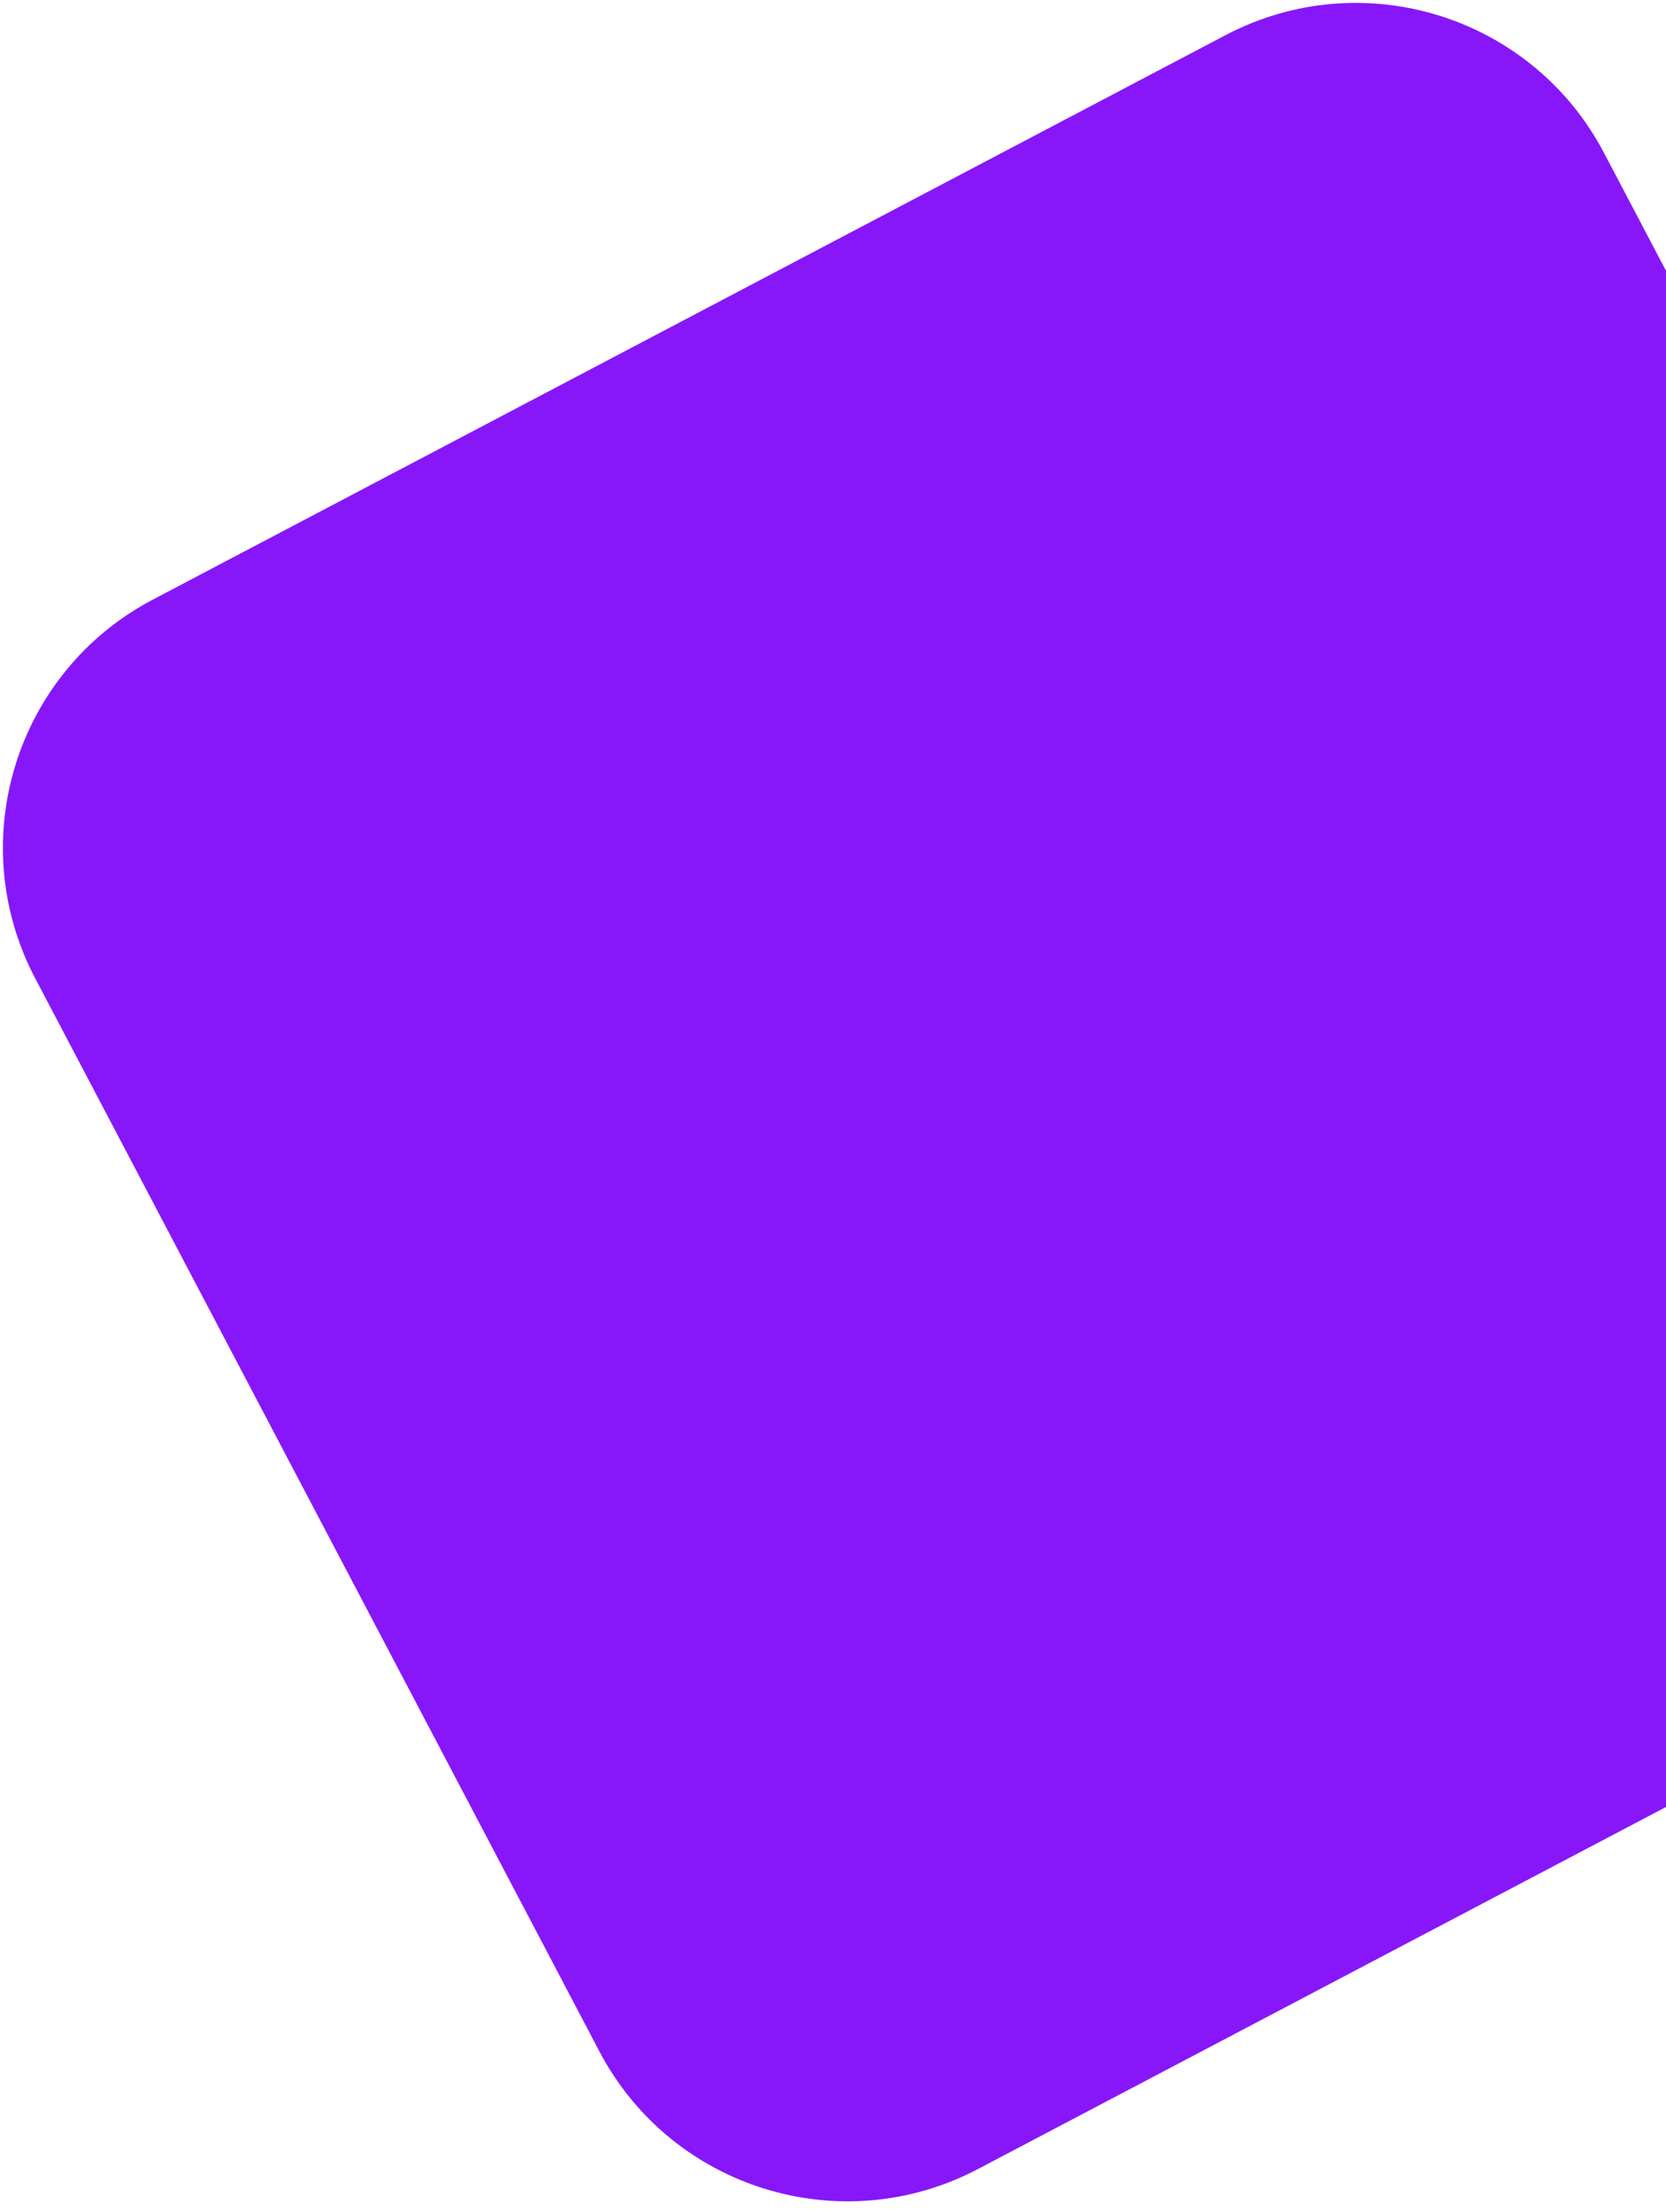 <svg width="107" height="142" viewBox="0 0 107 142" fill="none" xmlns="http://www.w3.org/2000/svg">
<path d="M78.706 2.259C87.504 -2.369 98.388 1.012 103.016 9.81L139.254 78.705C143.882 87.503 140.501 98.387 131.703 103.015L62.808 139.253C54.01 143.881 43.126 140.5 38.498 131.702L2.26 62.807C-2.368 54.009 1.013 43.125 9.811 38.497L78.706 2.259Z" fill="#8717F8"/>
</svg>
